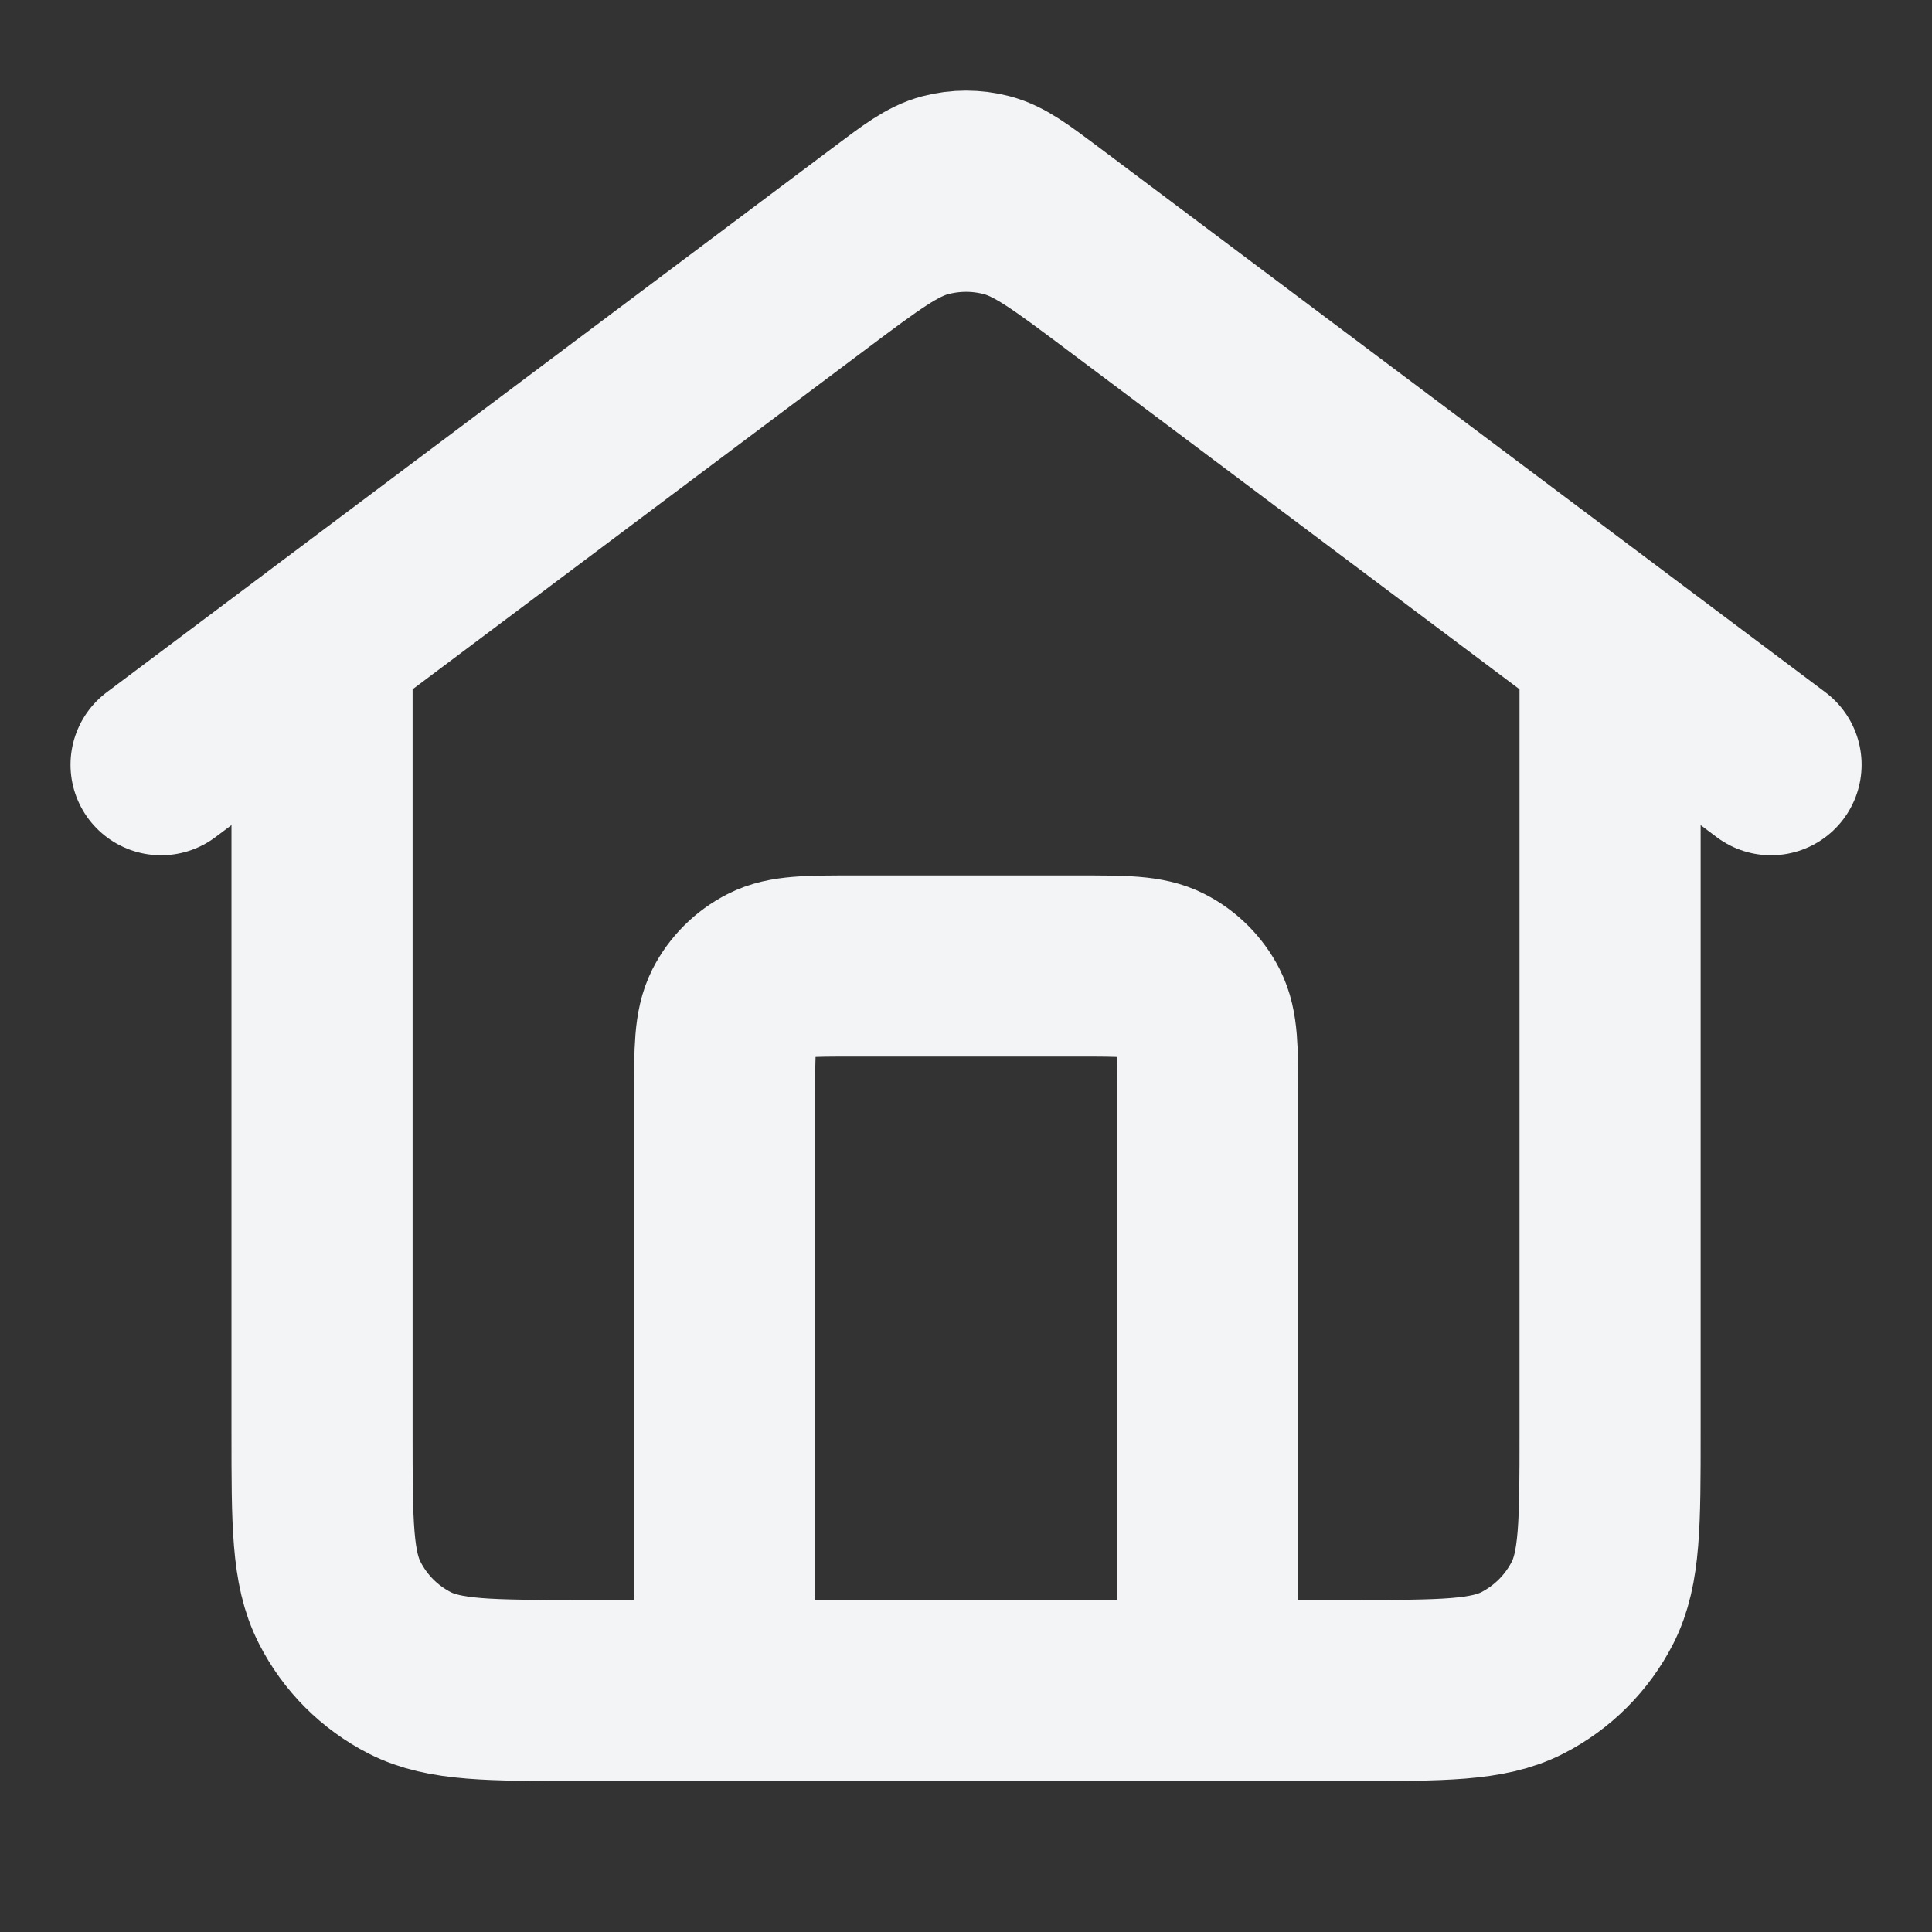 <svg width="16" height="16" viewBox="0 0 16 16" fill="none" xmlns="http://www.w3.org/2000/svg">
<rect x="0" y="0" width="16" height="16" fill="#333333" stroke="none"/>
<path d="M6.001 14V9.067C6.001 8.693 6.001 8.507 6.073 8.364C6.137 8.239 6.239 8.137 6.365 8.073C6.507 8 6.694 8 7.067 8H8.934C9.307 8 9.494 8 9.637 8.073C9.762 8.137 9.864 8.239 9.928 8.364C10.001 8.507 10.001 8.693 10.001 9.067V14M1.334 6.333L7.361 1.813C7.59 1.641 7.705 1.555 7.831 1.522C7.942 1.493 8.059 1.493 8.17 1.522C8.296 1.555 8.411 1.641 8.641 1.813L14.667 6.333M2.667 5.333V11.867C2.667 12.613 2.667 12.987 2.813 13.272C2.94 13.523 3.144 13.727 3.395 13.855C3.681 14 4.054 14 4.801 14H11.201C11.947 14 12.321 14 12.606 13.855C12.857 13.727 13.061 13.523 13.189 13.272C13.334 12.987 13.334 12.613 13.334 11.867V5.333L9.281 2.293C8.822 1.949 8.592 1.777 8.34 1.711C8.118 1.652 7.884 1.652 7.661 1.711C7.409 1.777 7.18 1.949 6.721 2.293L2.667 5.333Z" stroke="#F3F4F6" stroke-width="1.5" stroke-linecap="round" stroke-linejoin="round"/>
</svg>
